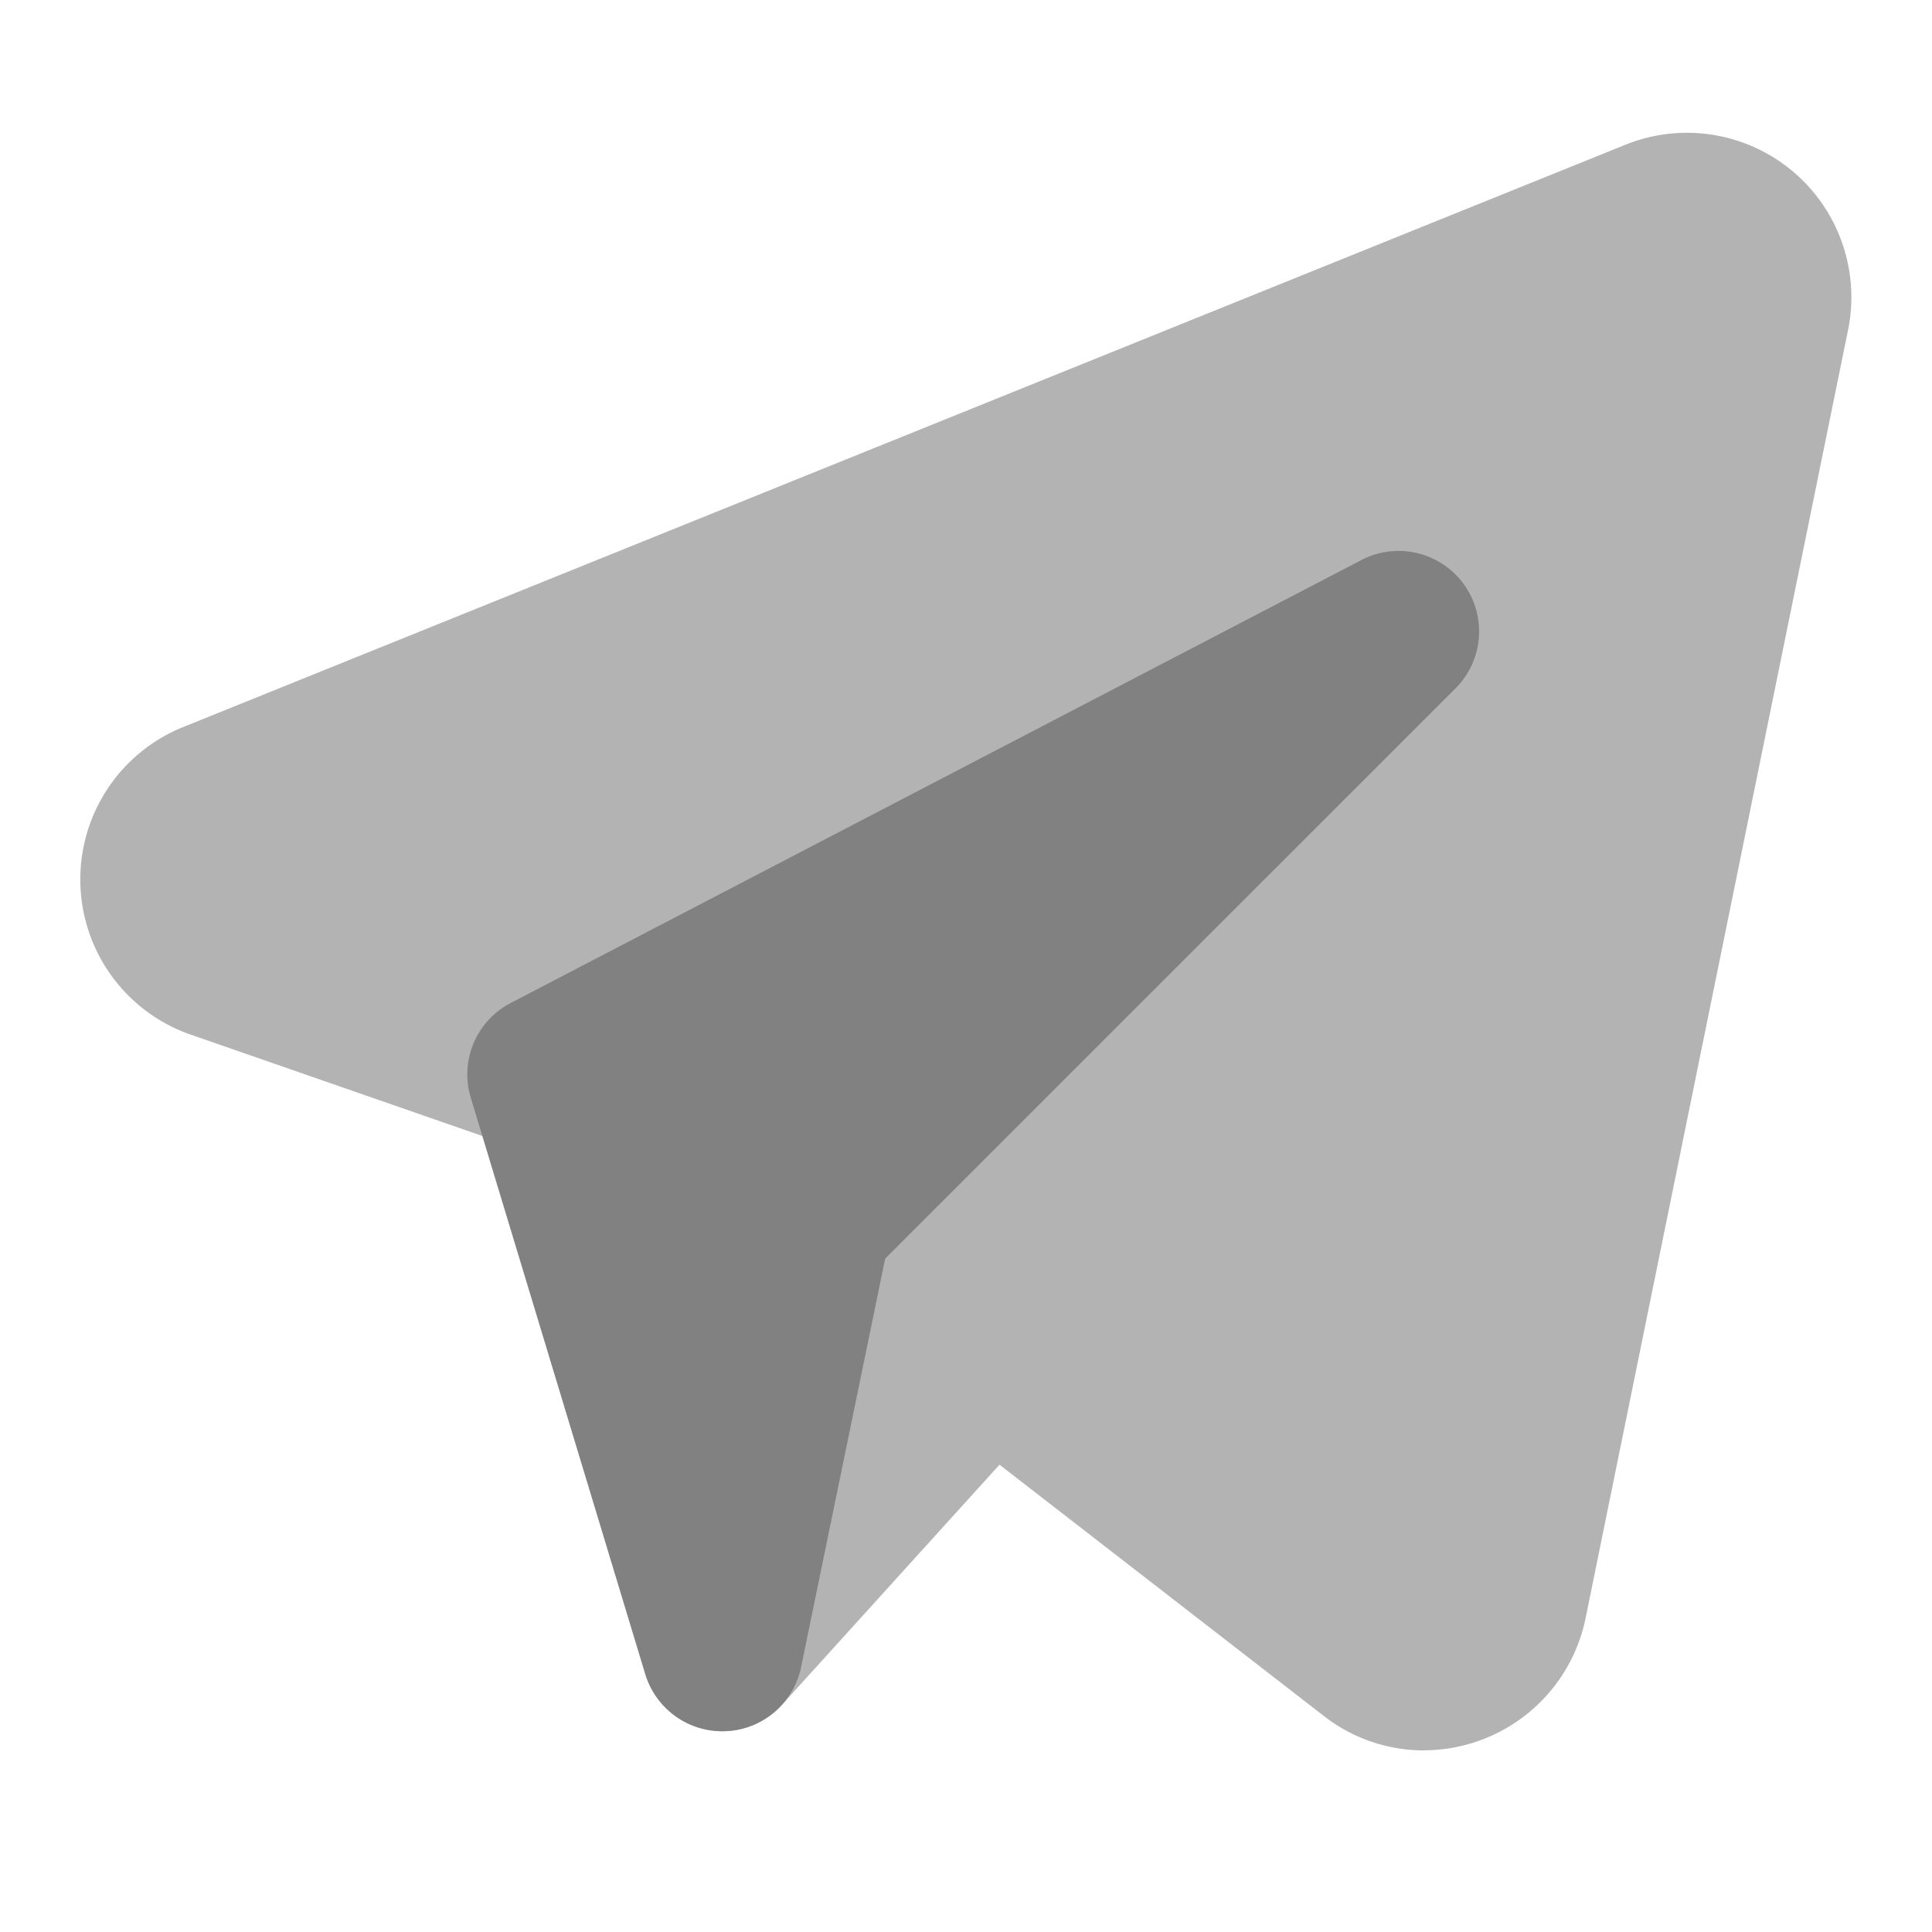 <svg xmlns="http://www.w3.org/2000/svg" width="24" height="24" fill="none" viewBox="0 0 24 24">
  <path fill="#B3B3B3" d="M17.688 21.744c-.45 0-.887-.15-1.242-.427l-4.03-3.122-2.702 2.983a1 1 0 01-1.698-.383l-2.02-6.682-3.626-1.26a2.041 2.041 0 01-.103-3.818L20.187 1.8a2.042 2.042 0 012.771 2.295L19.695 20.11a2.054 2.054 0 01-2.008 1.633z"/>
  <path fill="#818181" d="M8.973 21.506a1 1 0 01-.957-.71l-2.168-7.16a.999.999 0 01.495-1.176L16.91 6.958a1 1 0 011.17 1.594l-7.084 7.083-1.044 5.072a.999.999 0 01-.933.798h-.046z"/>
</svg>
